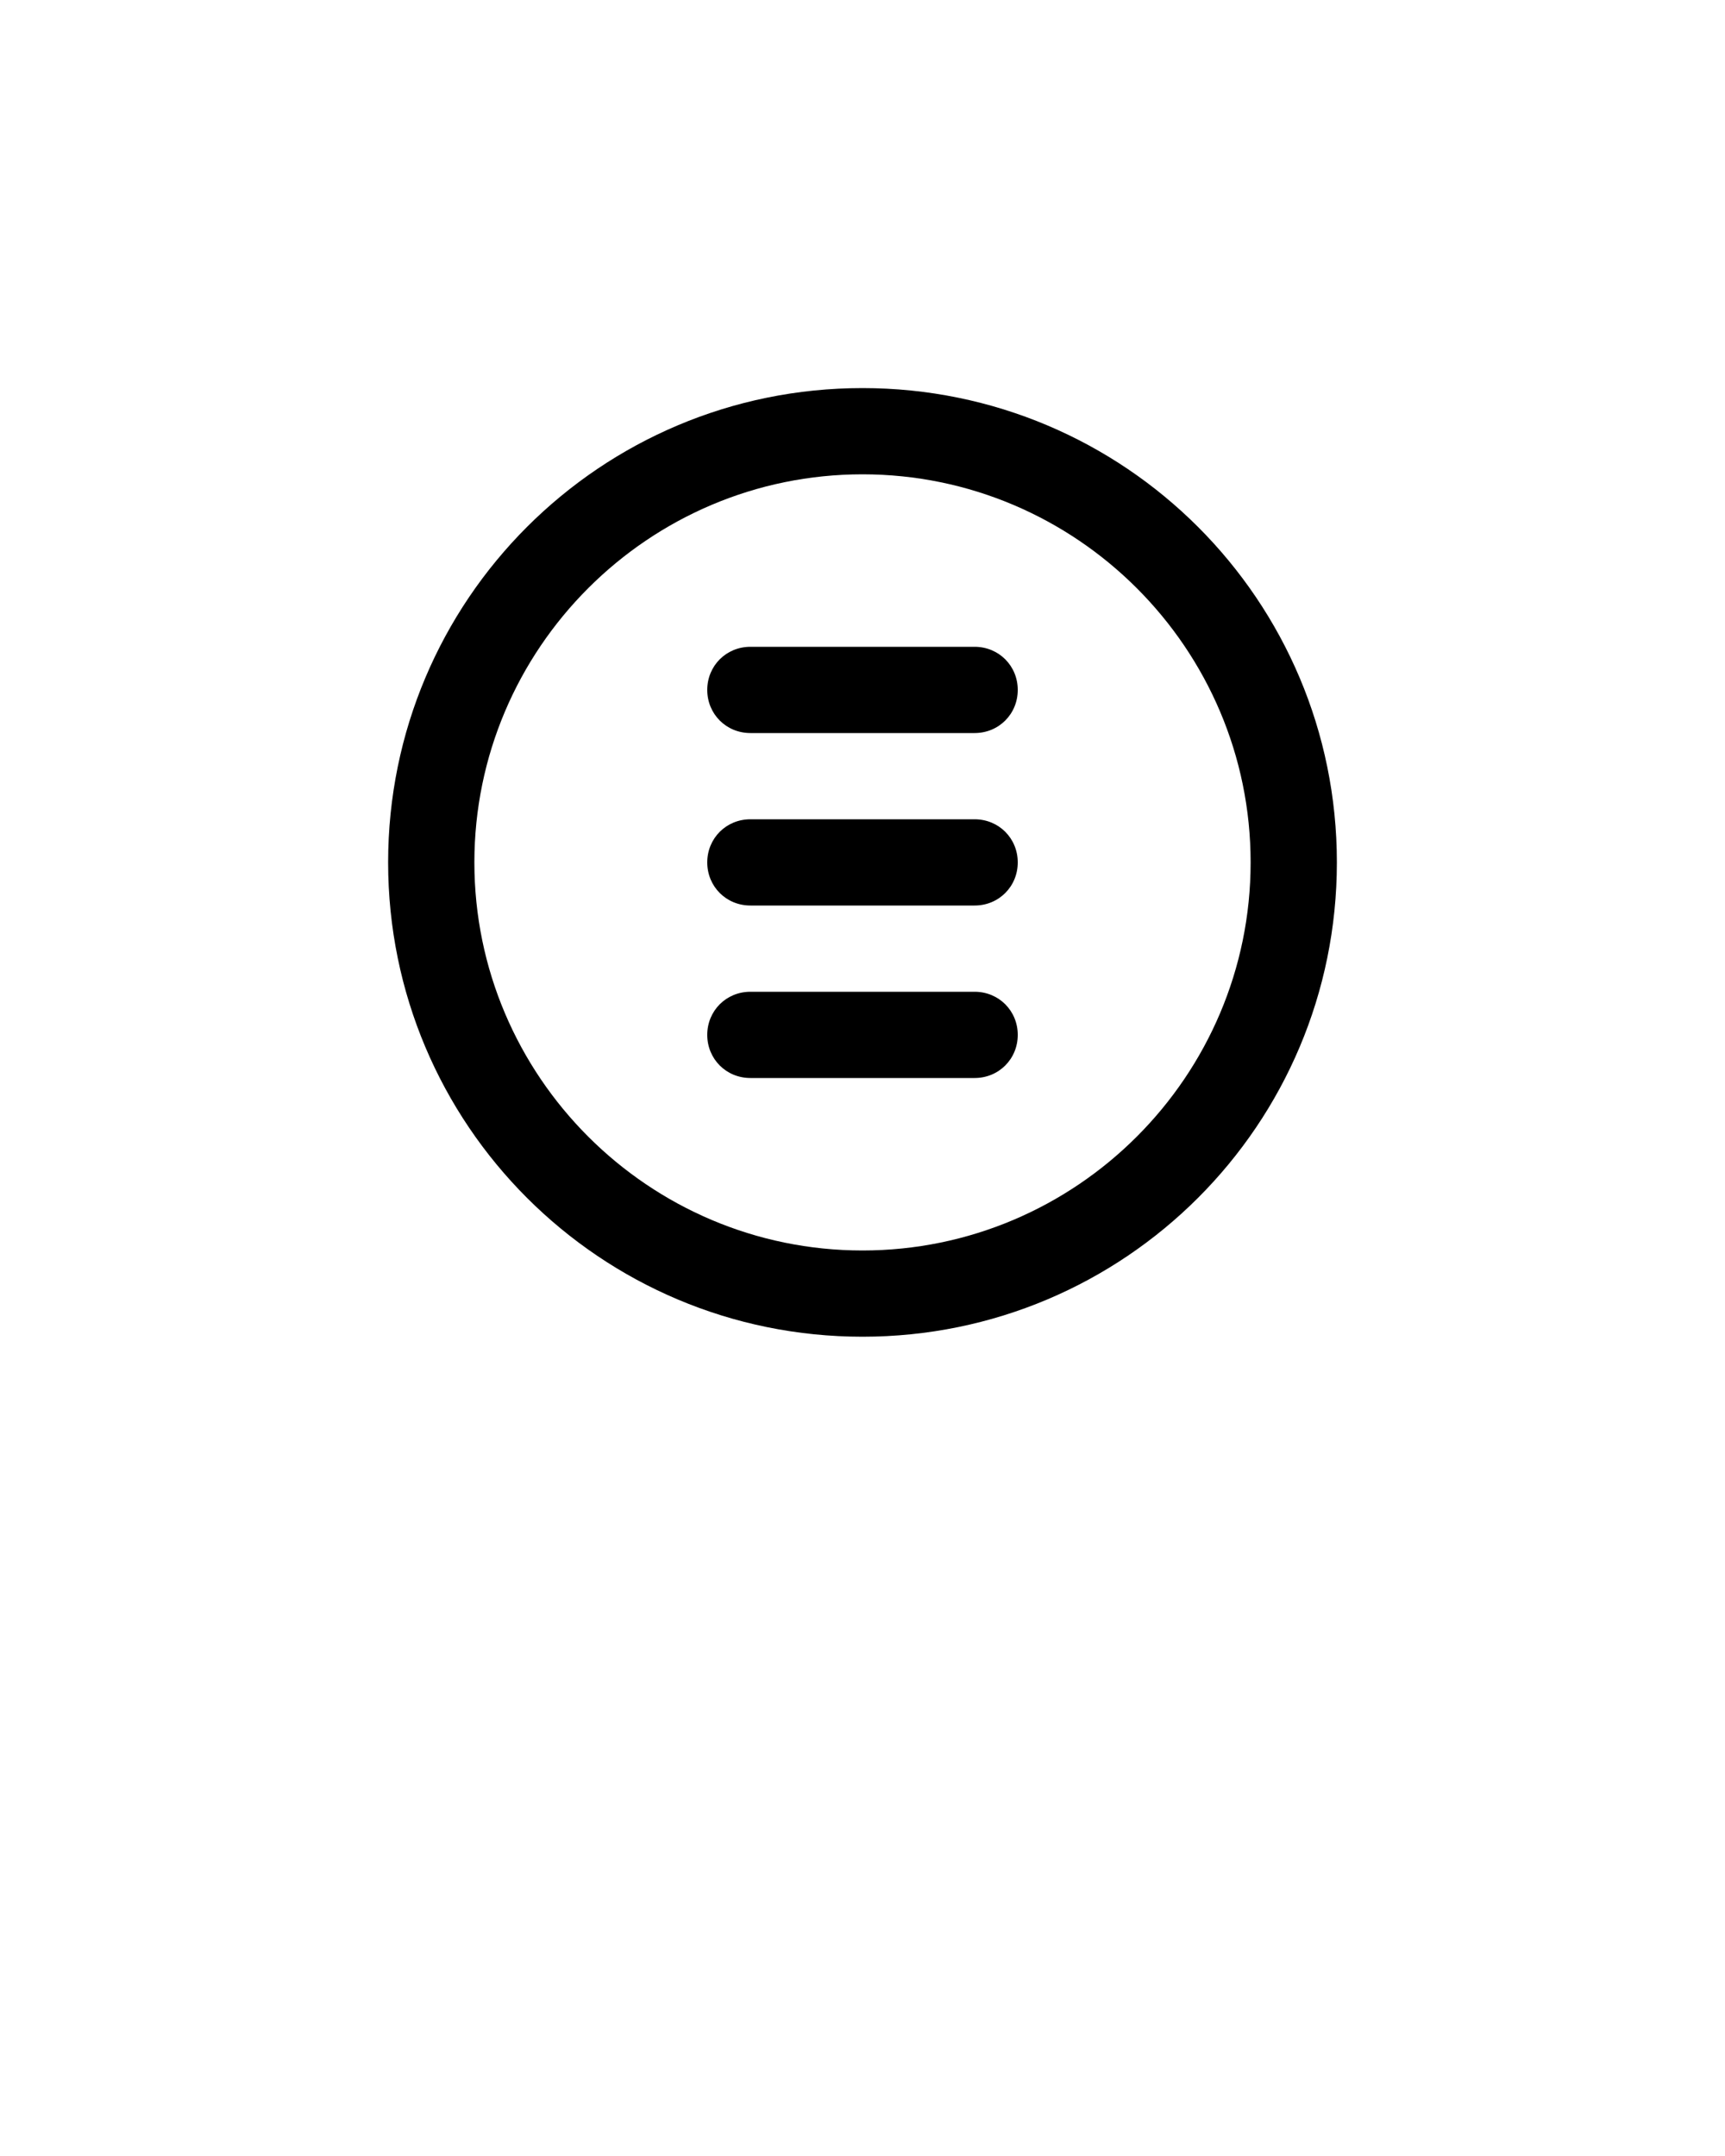 <!--
  Licensed to the Apache Software Foundation (ASF) under one
  or more contributor license agreements.  See the NOTICE file
  distributed with this work for additional information
  regarding copyright ownership.  The ASF licenses this file
  to you under the Apache License, Version 2.0 (the
  "License"); you may not use this file except in compliance
  with the License.  You may obtain a copy of the License at

    http://www.apache.org/licenses/LICENSE-2.0

  Unless required by applicable law or agreed to in writing,
  software distributed under the License is distributed on an
  "AS IS" BASIS, WITHOUT WARRANTIES OR CONDITIONS OF ANY
  KIND, either express or implied.  See the License for the
  specific language governing permissions and limitations
  under the License.
-->

<svg xmlns="http://www.w3.org/2000/svg" version="1.1" x="0px" y="0px" viewBox="0 0 100 125"
     style="enable-background:new 0 0 100 100;" xml:space="preserve"><style type="text/css">
	.st0{fill:none;stroke:#000000;stroke-width:5;stroke-miterlimit:10;}
</style><g><g><path d="M50,22.5c-15.2,0-27.5,12.3-27.5,27.5S34.8,77.5,50,77.5S77.5,65.2,77.5,50S65.2,22.5,50,22.5z M50,72.5    c-12.4,0-22.5-10.1-22.5-22.5S37.6,27.5,50,27.5S72.5,37.6,72.5,50S62.4,72.5,50,72.5z"/><path d="M56.5,37.5h-13c-1.4,0-2.5,1.1-2.5,2.5s1.1,2.5,2.5,2.5h13c1.4,0,2.5-1.1,2.5-2.5S57.9,37.5,56.5,37.5z"/><path d="M56.5,47.5h-13c-1.4,0-2.5,1.1-2.5,2.5s1.1,2.5,2.5,2.5h13c1.4,0,2.5-1.1,2.5-2.5S57.9,47.5,56.5,47.5z"/><path d="M56.5,57.5h-13c-1.4,0-2.5,1.1-2.5,2.5s1.1,2.5,2.5,2.5h13c1.4,0,2.5-1.1,2.5-2.5S57.9,57.5,56.5,57.5z"/></g></g></svg>
